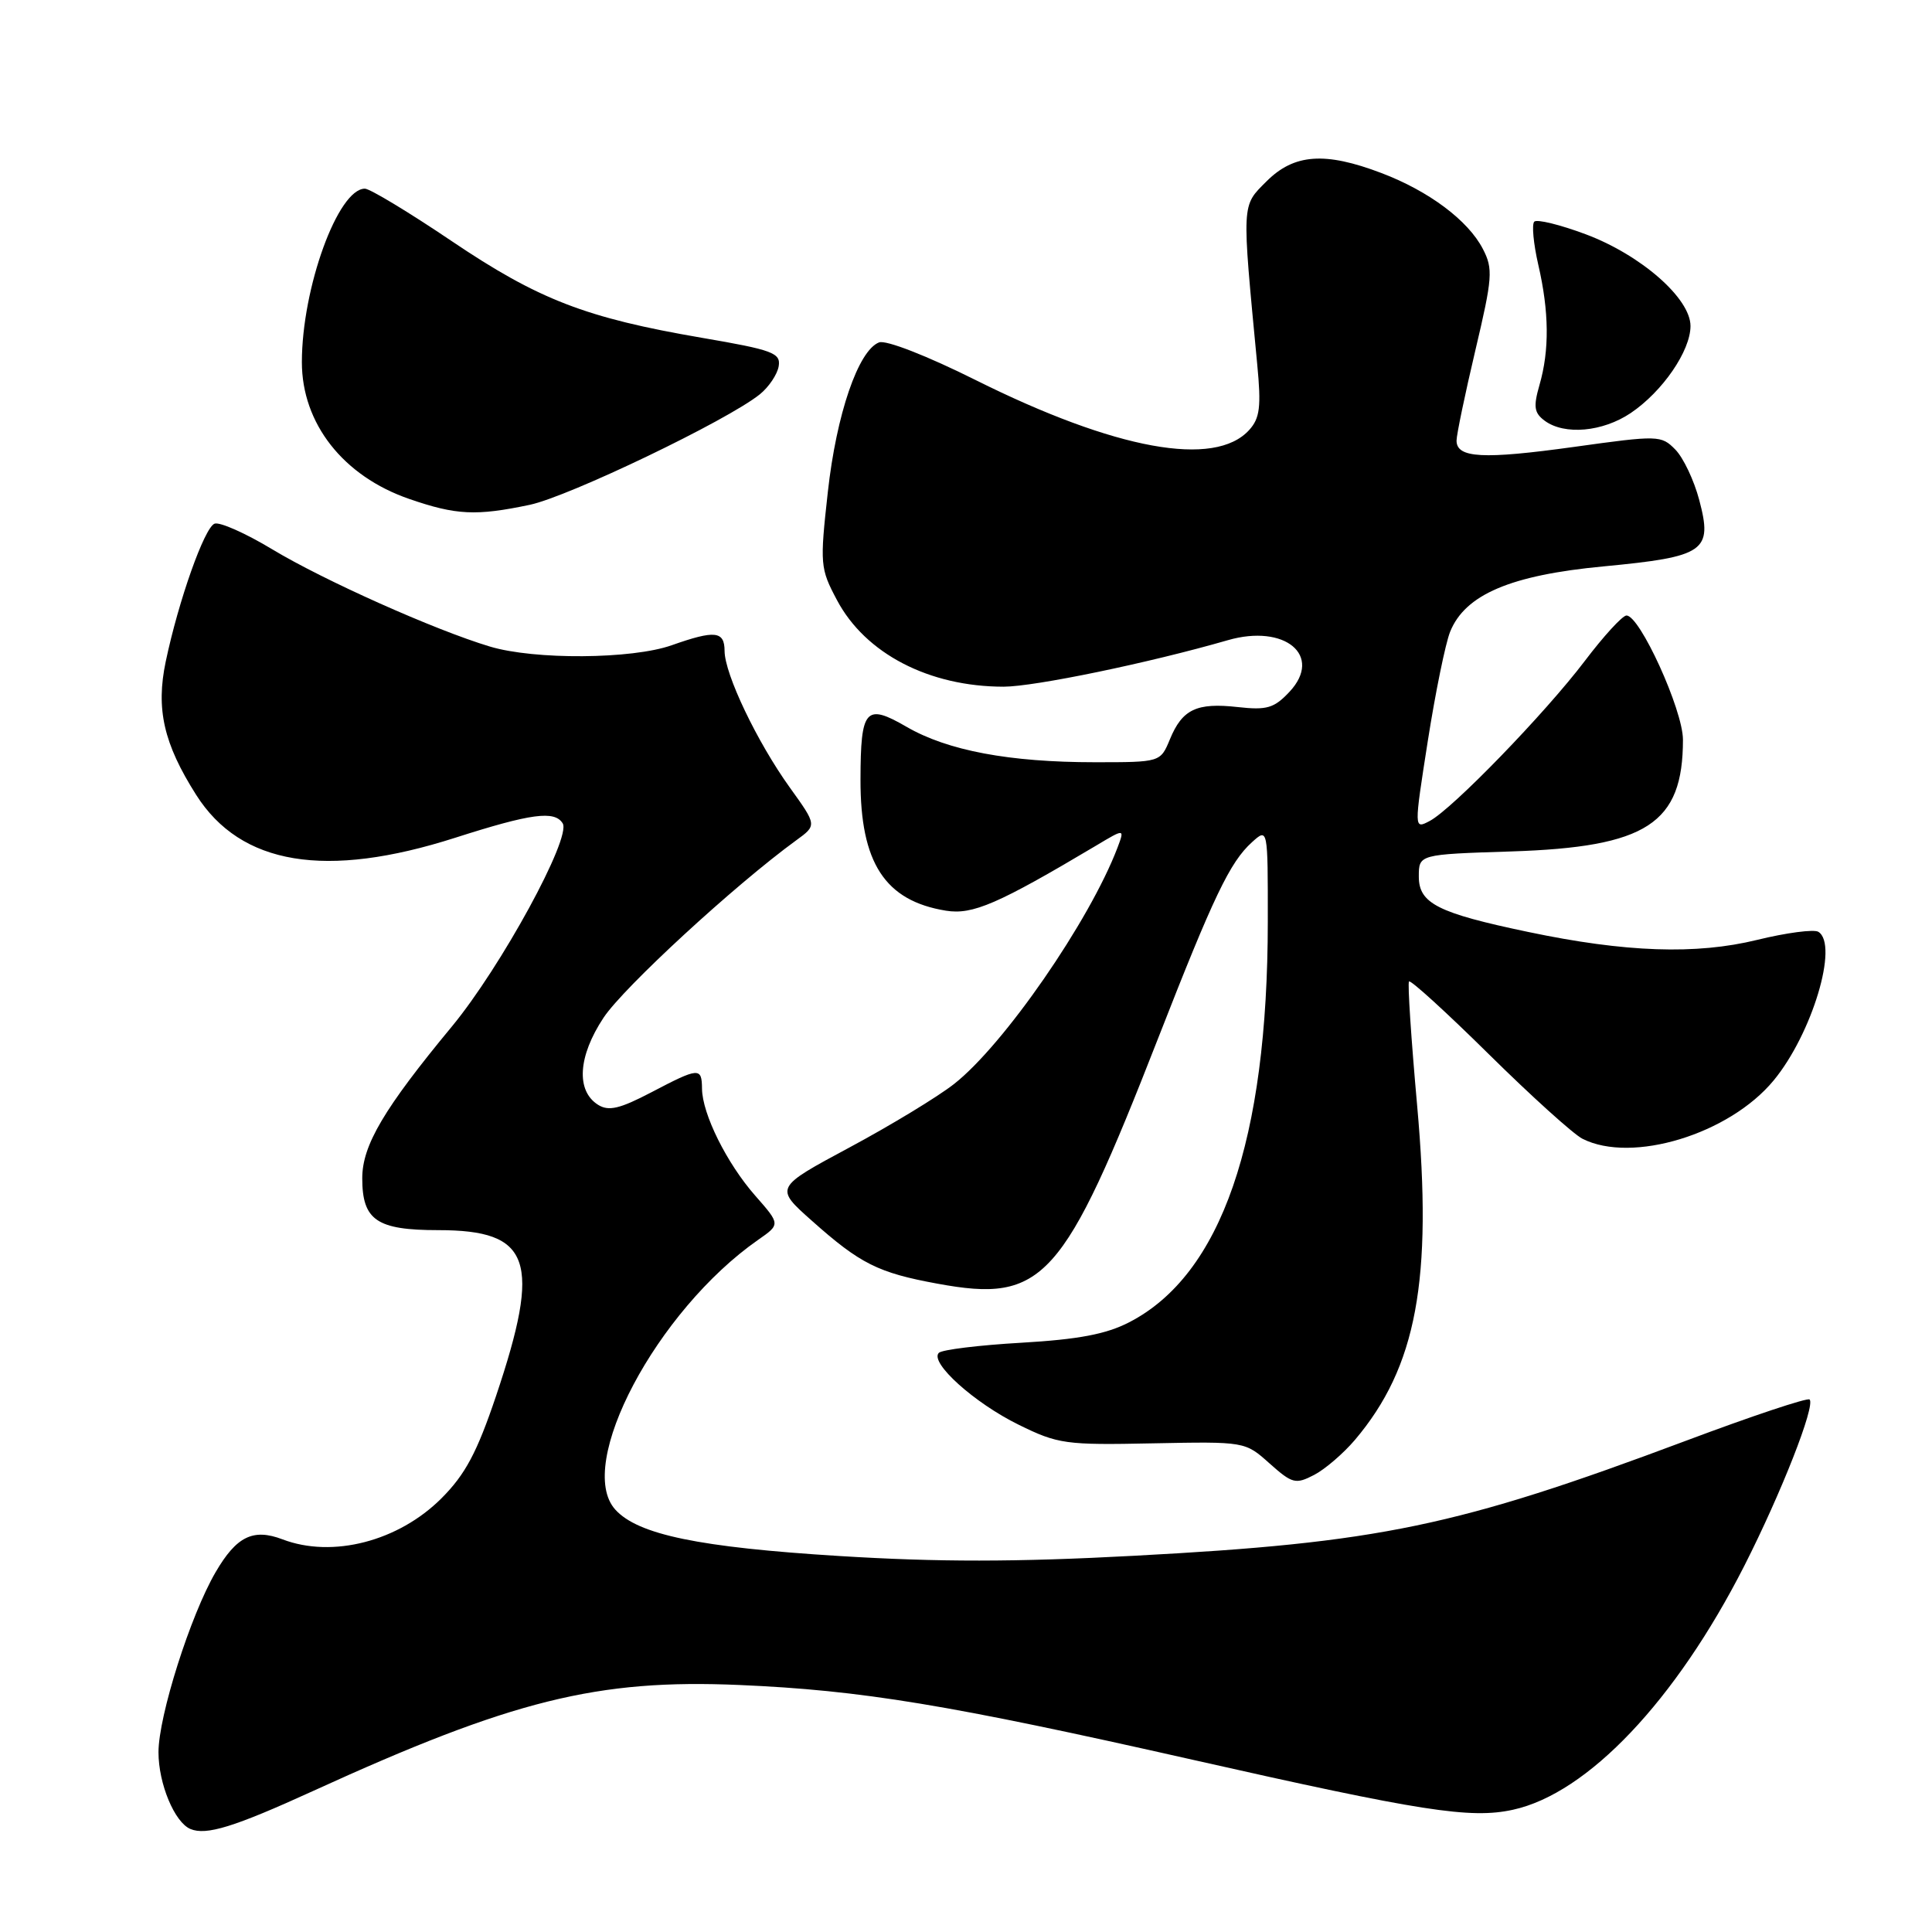 <?xml version="1.0" encoding="UTF-8" standalone="no"?>
<!DOCTYPE svg PUBLIC "-//W3C//DTD SVG 1.1//EN" "http://www.w3.org/Graphics/SVG/1.1/DTD/svg11.dtd" >
<svg xmlns="http://www.w3.org/2000/svg" xmlns:xlink="http://www.w3.org/1999/xlink" version="1.1" viewBox="0 0 256 256">
 <g >
 <path fill="currentColor"
d=" M 41.45 237.33 C 67.87 225.26 79.14 222.46 97.97 223.27 C 114.19 223.97 125.63 225.86 158.00 233.17 C 188.28 240.01 194.84 241.04 200.48 239.80 C 210.38 237.64 222.04 225.34 231.13 207.48 C 236.02 197.85 240.58 186.25 239.78 185.44 C 239.51 185.17 232.13 187.63 223.39 190.91 C 193.05 202.28 182.79 204.42 150.23 206.15 C 134.60 206.99 124.27 206.99 111.23 206.18 C 92.64 205.03 84.53 203.35 81.53 200.03 C 76.18 194.12 87.00 173.69 100.45 164.29 C 103.41 162.23 103.41 162.23 100.07 158.43 C 96.30 154.14 93.05 147.60 93.02 144.25 C 92.99 141.40 92.63 141.42 86.28 144.75 C 82.13 146.92 80.65 147.27 79.26 146.40 C 76.30 144.55 76.58 139.97 79.98 134.84 C 82.65 130.82 97.34 117.29 105.51 111.34 C 108.25 109.35 108.25 109.35 104.66 104.36 C 100.32 98.32 96.02 89.32 96.01 86.25 C 96.00 83.61 94.75 83.47 89.00 85.50 C 83.73 87.36 70.82 87.45 64.91 85.67 C 57.59 83.47 42.90 76.90 36.08 72.79 C 32.55 70.66 29.11 69.13 28.43 69.39 C 27.09 69.90 23.66 79.57 21.96 87.66 C 20.64 93.94 21.68 98.53 25.99 105.32 C 31.90 114.64 43.17 116.50 60.34 111.00 C 70.40 107.78 73.49 107.37 74.56 109.10 C 75.74 111.00 66.37 128.16 59.89 136.00 C 50.87 146.90 48.00 151.76 48.00 156.12 C 48.00 161.69 49.92 163.00 58.07 163.00 C 70.38 163.00 71.77 167.01 65.72 185.00 C 63.20 192.47 61.66 195.36 58.51 198.52 C 52.81 204.23 44.06 206.50 37.43 203.97 C 33.54 202.49 31.33 203.58 28.57 208.32 C 25.24 214.02 21.00 227.39 21.00 232.18 C 21.00 236.35 23.13 241.47 25.23 242.35 C 27.33 243.23 31.00 242.10 41.45 237.33 Z  M 179.54 190.79 C 187.71 181.13 189.85 169.62 187.78 146.50 C 186.99 137.70 186.50 130.30 186.70 130.05 C 186.90 129.80 191.66 134.14 197.28 139.69 C 202.90 145.24 208.48 150.28 209.68 150.89 C 216.24 154.22 229.15 150.28 235.02 143.16 C 240.11 137.00 243.67 125.15 240.94 123.47 C 240.36 123.11 236.71 123.59 232.83 124.54 C 224.75 126.52 215.38 126.20 202.50 123.49 C 190.51 120.98 188.00 119.71 188.00 116.15 C 188.00 113.21 188.00 113.21 200.25 112.82 C 218.23 112.24 223.00 109.14 223.00 98.01 C 223.00 94.08 217.25 81.45 215.50 81.56 C 214.95 81.60 212.48 84.30 210.01 87.56 C 204.75 94.50 192.42 107.23 189.43 108.79 C 187.36 109.88 187.36 109.88 189.19 98.19 C 190.20 91.76 191.53 85.25 192.15 83.71 C 194.14 78.78 200.17 76.21 212.47 75.05 C 225.92 73.77 226.96 73.05 225.16 66.26 C 224.47 63.64 223.04 60.63 221.98 59.56 C 220.12 57.67 219.74 57.66 208.55 59.22 C 196.51 60.89 193.00 60.70 193.00 58.38 C 193.00 57.61 194.12 52.23 195.49 46.43 C 197.77 36.79 197.86 35.63 196.49 32.99 C 194.54 29.21 189.34 25.32 183.05 22.93 C 175.56 20.08 171.47 20.38 167.82 24.03 C 164.49 27.36 164.53 26.64 166.59 48.29 C 167.13 53.90 166.94 55.41 165.53 56.97 C 160.97 62.01 147.83 59.61 129.28 50.36 C 122.83 47.14 117.39 45.02 116.48 45.37 C 113.73 46.43 110.83 54.87 109.69 65.21 C 108.63 74.77 108.67 75.32 110.90 79.51 C 114.66 86.61 123.11 90.99 133.00 90.99 C 137.10 90.98 152.27 87.84 162.69 84.83 C 170.25 82.64 175.33 86.87 170.88 91.65 C 168.83 93.84 167.88 94.12 164.01 93.69 C 158.56 93.08 156.66 93.98 155.02 97.96 C 153.76 101.00 153.76 101.00 145.06 101.00 C 133.75 101.00 125.56 99.46 120.13 96.31 C 114.69 93.16 114.04 93.91 114.02 103.28 C 113.99 114.34 117.26 119.36 125.34 120.67 C 128.89 121.24 132.21 119.80 145.27 112.03 C 149.03 109.78 149.03 109.78 148.07 112.33 C 144.37 122.04 133.02 138.46 126.41 143.64 C 124.26 145.33 118.03 149.11 112.57 152.04 C 102.64 157.37 102.64 157.37 107.57 161.75 C 113.98 167.46 116.35 168.65 124.20 170.09 C 138.27 172.68 140.87 169.79 153.46 137.57 C 160.81 118.76 162.97 114.24 165.89 111.60 C 168.00 109.69 168.00 109.69 167.99 122.10 C 167.98 151.12 161.82 168.93 149.62 175.21 C 146.56 176.79 142.89 177.48 135.33 177.92 C 129.74 178.24 124.82 178.84 124.40 179.26 C 123.14 180.53 129.10 185.90 134.97 188.78 C 140.19 191.35 141.19 191.49 152.74 191.25 C 164.98 191.01 164.98 191.01 168.22 193.91 C 171.23 196.59 171.67 196.71 174.12 195.44 C 175.57 194.69 178.01 192.59 179.54 190.79 Z  M 70.20 66.89 C 75.39 65.79 96.37 55.72 100.68 52.25 C 101.87 51.29 103.00 49.61 103.18 48.53 C 103.47 46.77 102.41 46.37 93.00 44.76 C 77.60 42.12 71.35 39.70 59.84 31.94 C 54.18 28.12 49.01 25.00 48.35 25.00 C 44.78 25.00 40.00 38.17 40.00 47.99 C 40.00 56.11 45.47 63.09 54.22 66.11 C 60.44 68.26 63.07 68.39 70.20 66.89 Z  M 216.08 54.73 C 220.30 51.88 224.00 46.49 224.00 43.20 C 224.00 39.53 217.43 33.78 210.11 31.04 C 206.71 29.77 203.65 29.02 203.30 29.37 C 202.95 29.72 203.19 32.29 203.83 35.08 C 205.27 41.30 205.32 46.41 203.99 51.01 C 203.16 53.90 203.28 54.71 204.68 55.75 C 207.31 57.69 212.36 57.23 216.08 54.73 Z "/>
</g>
</svg>